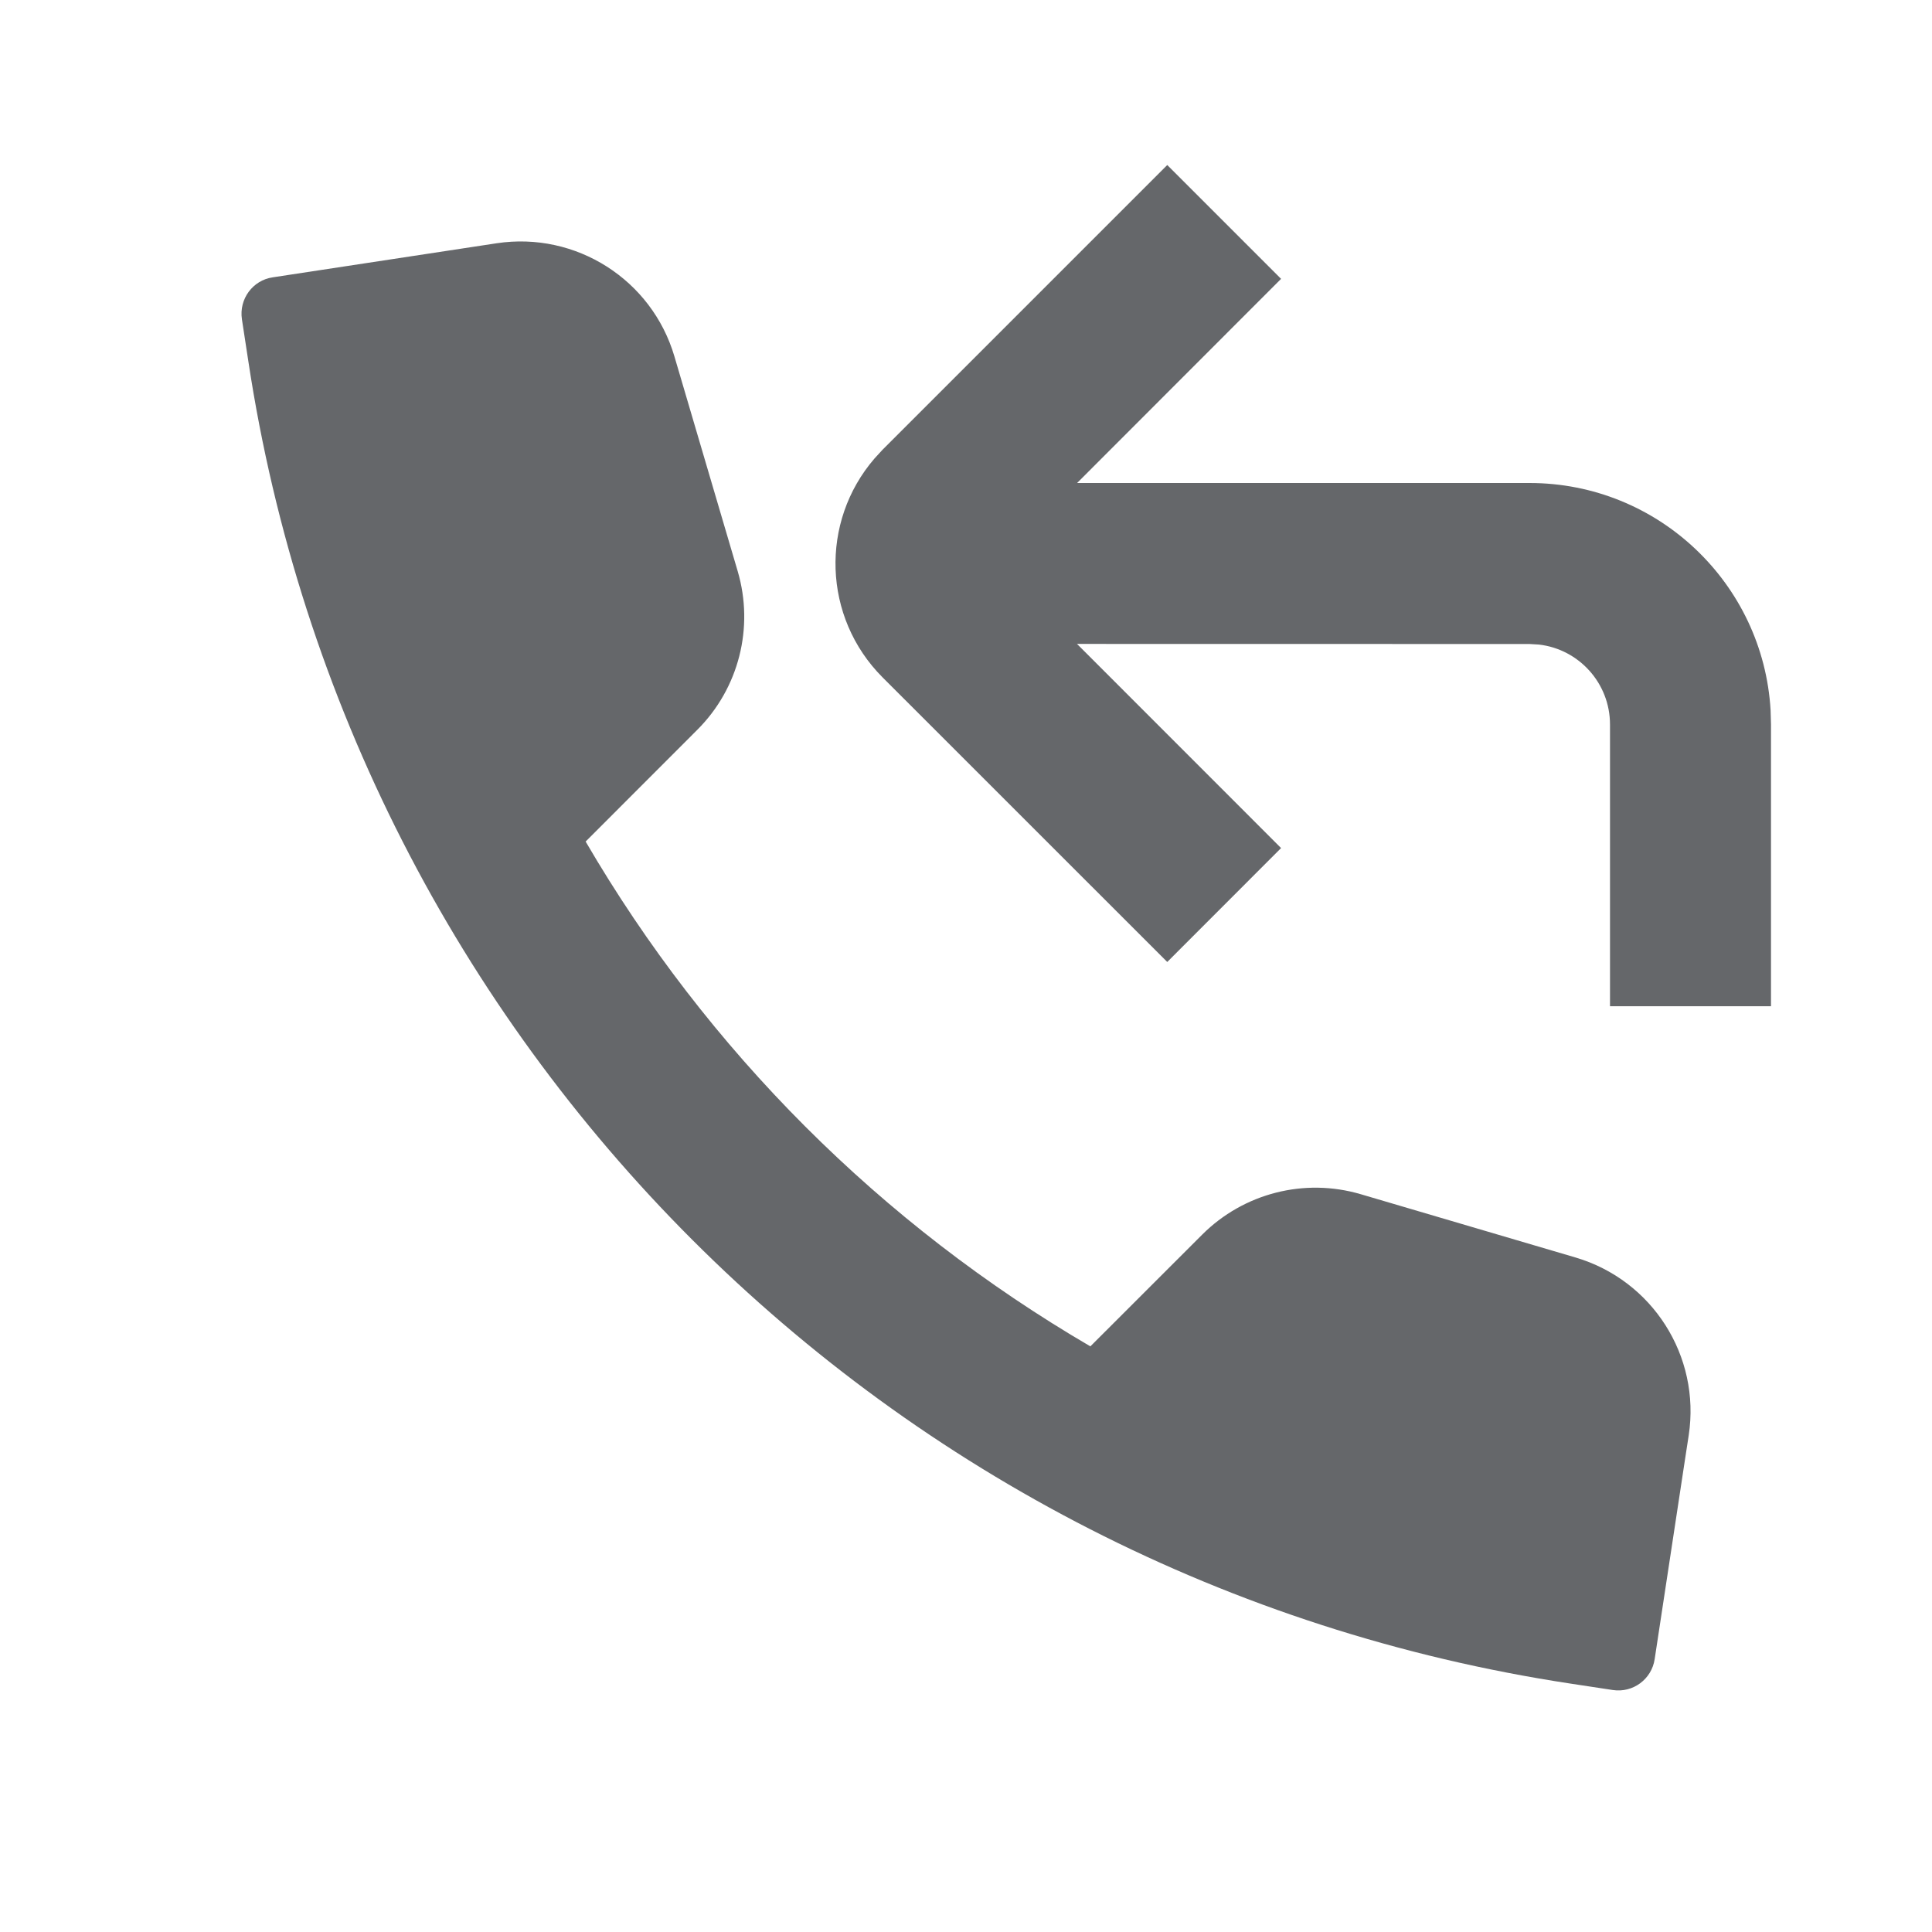 <svg xmlns="http://www.w3.org/2000/svg" width="24" height="24" viewBox="0 0 24 24">
    <path fill="#65676A" fill-rule="evenodd" d="M8.378 4.428l.786 2.668c.206.7.014 1.455-.502 1.97l-1.387 1.388c1.515 2.598 3.673 4.755 6.27 6.271l1.389-1.388c.516-.515 1.27-.708 1.97-.502l2.668.786c.955.282 1.555 1.225 1.406 2.208l-.043.28-.38 2.501c-.037.25-.27.422-.52.384l-.527-.08C11.026 19.627 4.37 12.97 3.085 4.488l-.08-.523c-.037-.25.134-.484.384-.52l2.78-.423c.985-.149 1.928.451 2.209 1.406zM14.5 2.05l1.414 1.414L13.38 6 19 6c1.598 0 2.904 1.249 2.995 2.824L22 9v3.5h-2V9c0-.513-.386-.936-.883-.993L19 8l-5.621-.001 2.535 2.536L14.5 11.95l-3.536-3.535c-.745-.746-.779-1.933-.101-2.719l.101-.11L14.5 2.05z"/>
</svg>
